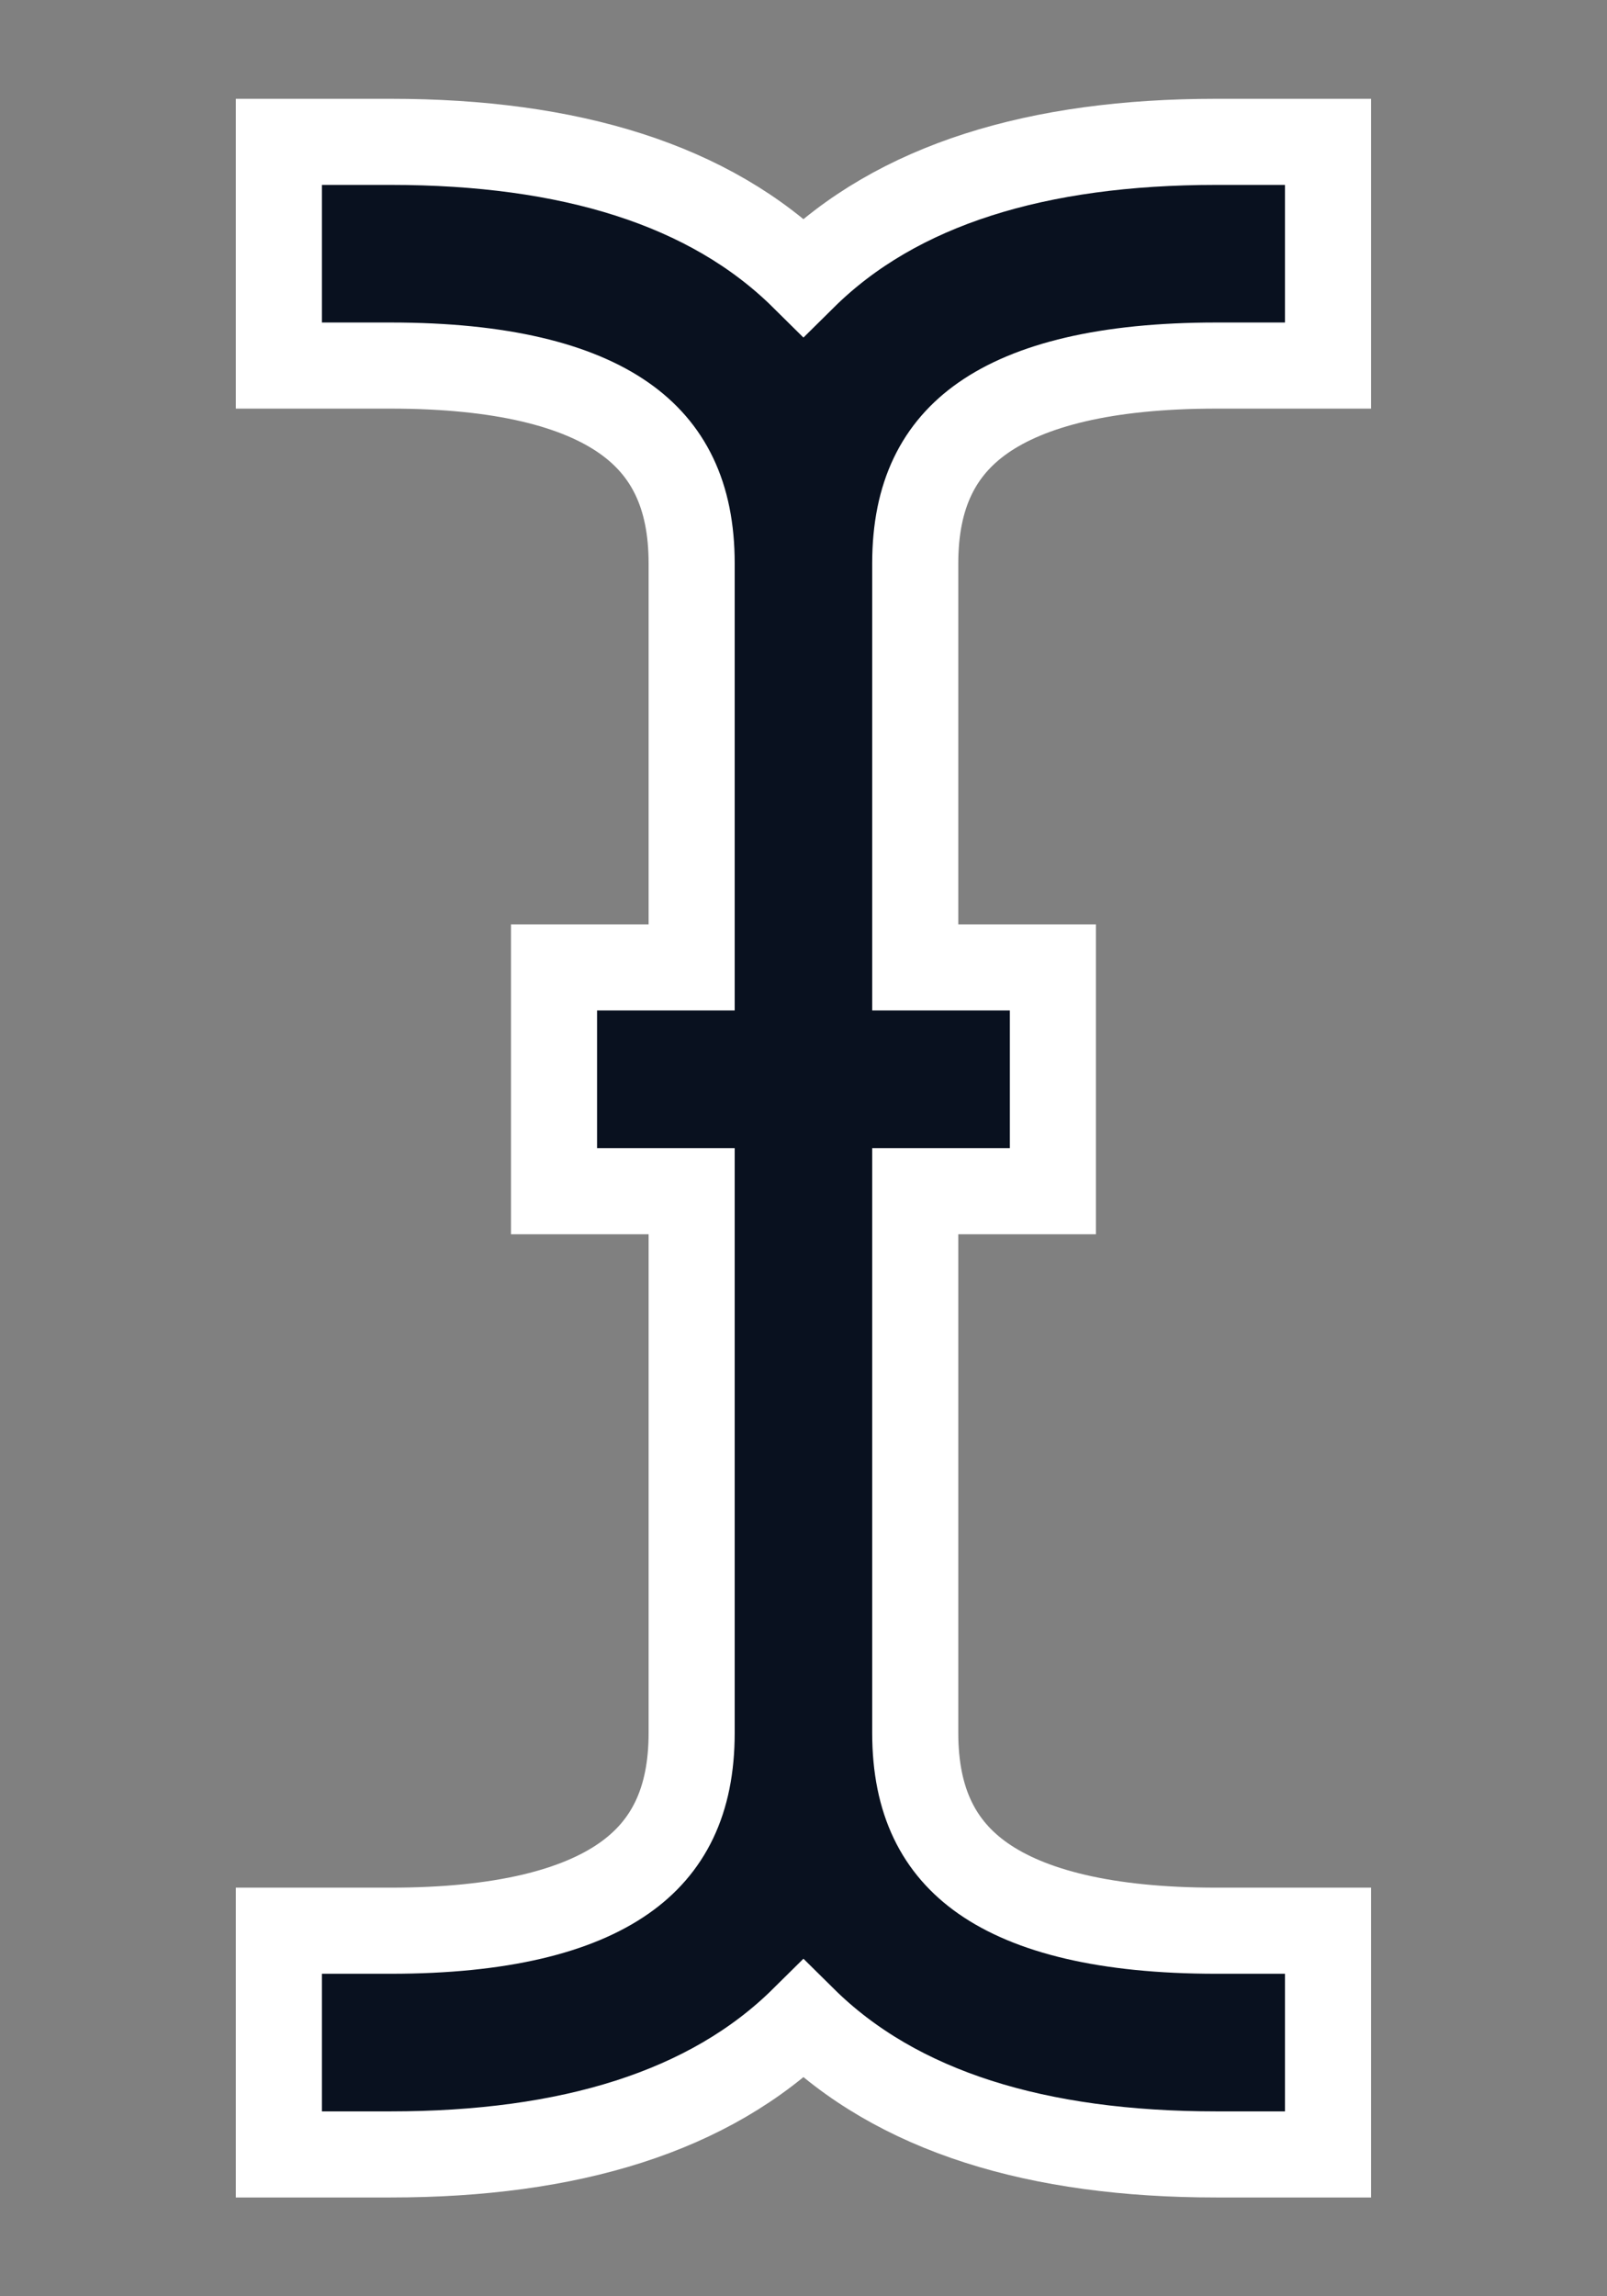<svg width="28" height="40" viewBox="0 0 28 40" fill="none" xmlns="http://www.w3.org/2000/svg">
<rect x="0" y="0" width="28" height="40" fill="#808080" stroke="none"/>
<path d="M6.808 2.471C9.917 2.471 12.368 3.211 13.999 4.825C15.63 3.211 18.081 2.471 21.19 2.471H23.139V6.368H21.19C19.257 6.368 17.941 6.711 17.126 7.281C16.36 7.818 15.947 8.618 15.947 9.812V16.852H18.345V20.75H15.947V30.188C15.947 31.383 16.36 32.182 17.126 32.719C17.941 33.289 19.257 33.632 21.19 33.632H23.139V37.529H21.19C18.081 37.529 15.63 36.789 13.999 35.175C12.368 36.789 9.917 37.529 6.808 37.529H4.859V33.632H6.808C8.741 33.632 10.057 33.289 10.872 32.719C11.639 32.182 12.051 31.383 12.051 30.188V20.75H9.653V16.852H12.051V9.812C12.051 8.618 11.639 7.818 10.872 7.281C10.057 6.711 8.741 6.368 6.808 6.368H4.859V2.471H6.808Z" fill="#09111F" stroke="white" stroke-width="1.5"/>
</svg>
